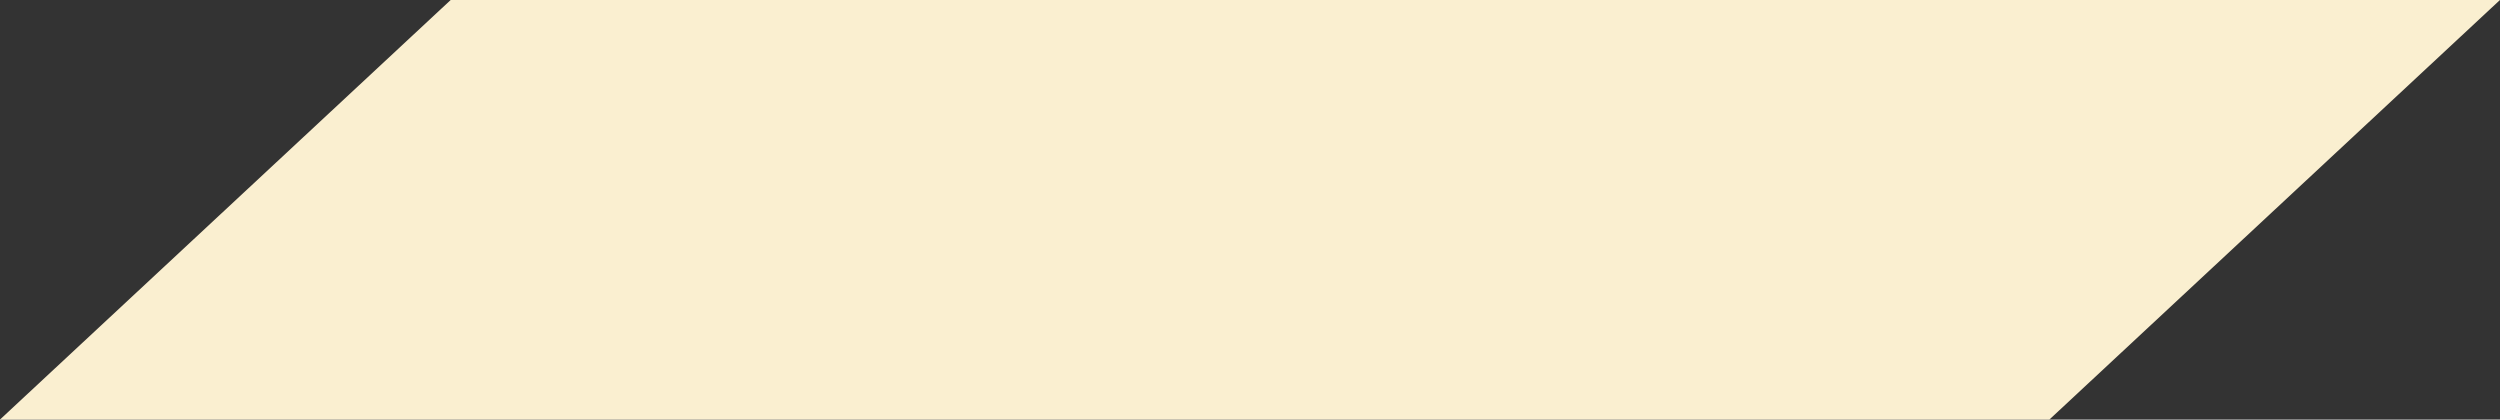 <svg xmlns="http://www.w3.org/2000/svg" width="143" height="24" viewBox="0 0 143 24">
  <rect x="0" y="0" width="143" height="24" fill="#333333" stroke="none"/>
  <g id="標題底圖" transform="translate(-87.433 0.001)">
    <path id="Path_105369" data-name="Path 105369" d="M500.781,0,475,24H592.226L618,0Z" transform="translate(-387.571 0)" fill="#faefd0"/>
  </g>
</svg>
